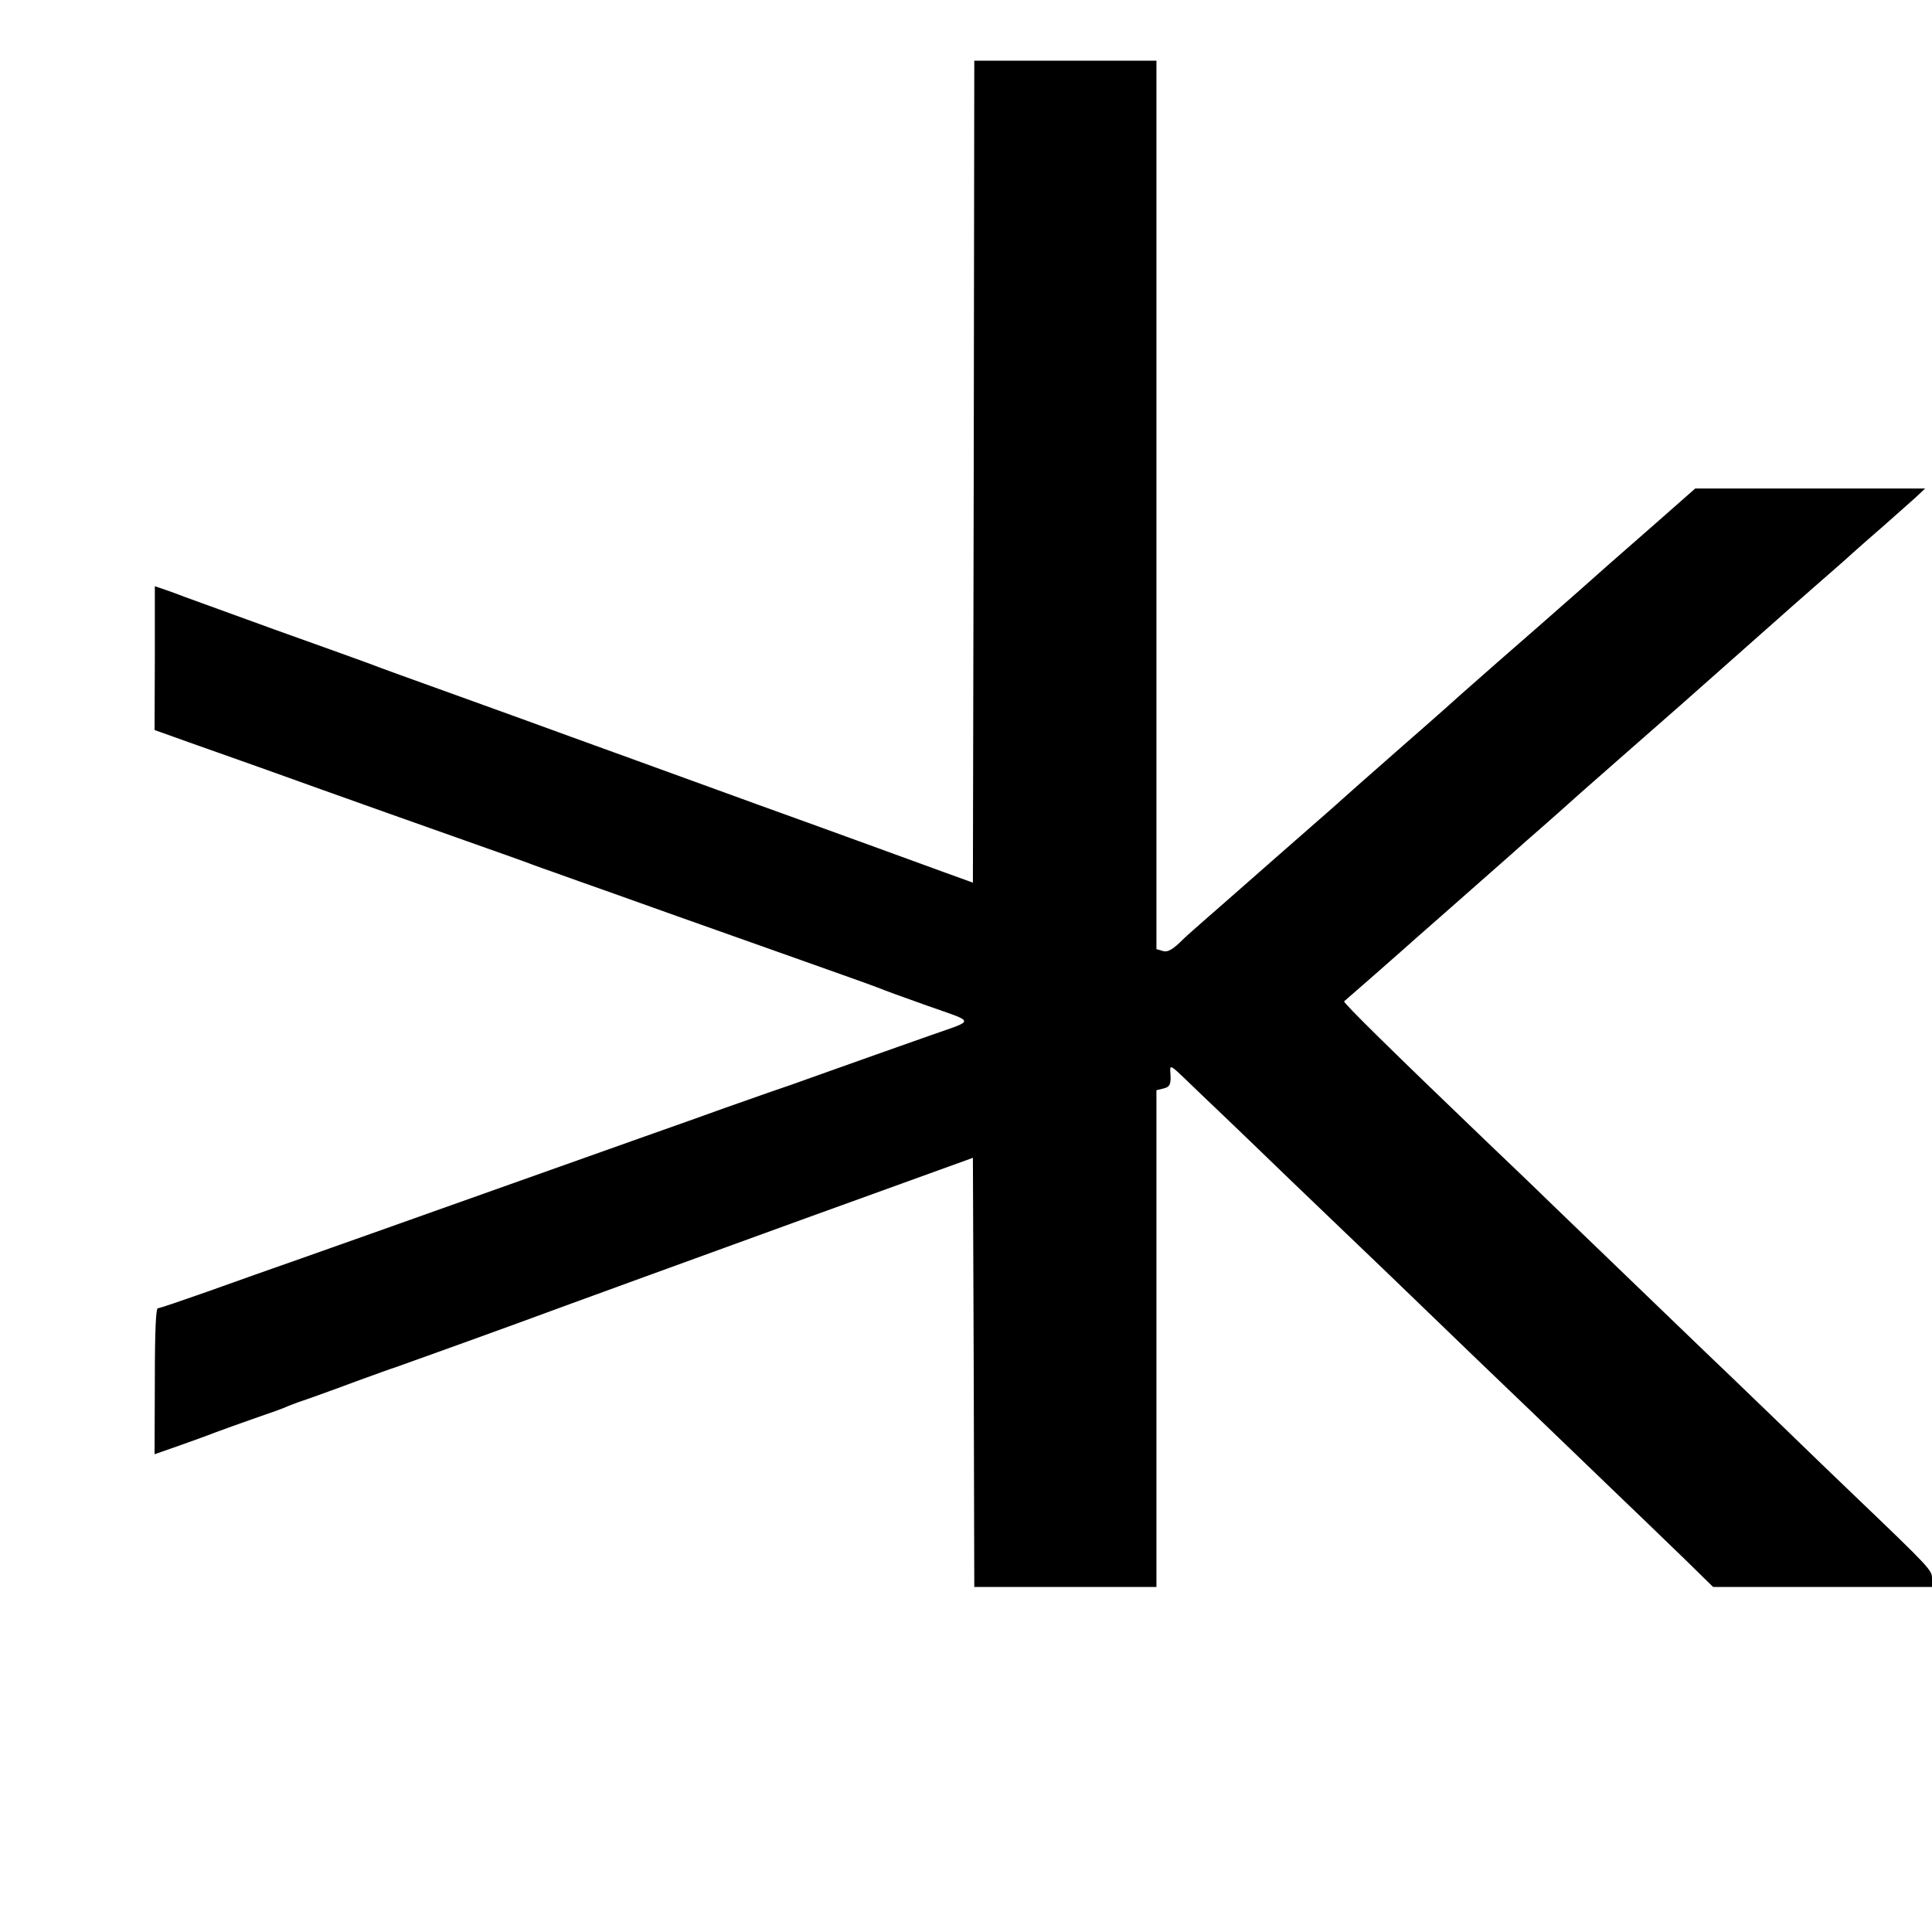 <?xml version="1.0" standalone="no"?>
<!DOCTYPE svg PUBLIC "-//W3C//DTD SVG 20010904//EN"
 "http://www.w3.org/TR/2001/REC-SVG-20010904/DTD/svg10.dtd">
<svg version="1.0" xmlns="http://www.w3.org/2000/svg"
 width="700pt" height="700pt" viewBox="0 0 700 700"
 preserveAspectRatio="xMidYMid meet">
<g transform="translate(0,700) scale(0.1,-0.1)"
fill="#000000" stroke="none">
<path d="M3528 5291 l-3 -1489 -105 38 c-58 21 -361 132 -675 245 -313 114
-617 224 -675 245 -58 21 -238 87 -400 145 -162 58 -311 112 -330 120 -19 7
-174 63 -345 124 -171 62 -317 115 -325 118 -8 3 -36 14 -62 23 l-47 16 0
-260 -1 -261 123 -44 c67 -24 183 -65 257 -91 261 -94 706 -252 820 -292 63
-22 124 -44 135 -48 11 -4 58 -22 105 -38 47 -17 148 -53 225 -80 77 -28 320
-114 540 -192 220 -78 409 -145 420 -150 11 -5 90 -34 175 -64 176 -62 174
-50 15 -106 -156 -55 -252 -89 -395 -140 -80 -29 -163 -58 -185 -65 -22 -8
-96 -34 -165 -58 -69 -25 -201 -72 -295 -105 -93 -33 -375 -133 -625 -222
-250 -89 -529 -188 -620 -220 -91 -32 -242 -85 -336 -119 -94 -33 -175 -61
-182 -61 -7 0 -11 -77 -11 -264 l-1 -265 83 29 c45 16 107 38 137 50 30 11 96
35 145 52 50 17 104 36 120 44 17 7 50 19 75 27 25 9 101 36 170 62 69 25 132
48 140 50 8 3 202 72 430 155 228 84 696 254 1040 379 l625 226 3 -777 2 -778
330 0 330 0 0 900 0 900 25 6 c25 6 29 16 25 64 -1 22 4 19 57 -32 32 -31 85
-82 118 -113 33 -31 152 -146 265 -255 113 -108 221 -212 240 -230 19 -18 136
-130 259 -249 123 -119 243 -234 266 -256 23 -22 138 -132 255 -245 117 -113
234 -225 260 -250 26 -25 92 -89 147 -142 l100 -98 396 0 397 0 0 30 c0 31 -3
35 -283 303 -45 43 -172 165 -282 272 -110 106 -225 217 -256 246 -63 60 -419
404 -539 519 -42 41 -157 152 -255 245 -339 325 -520 503 -515 507 13 11 179
156 210 184 19 17 80 71 135 119 110 97 226 199 261 230 12 11 37 33 55 49 50
43 193 170 199 176 3 3 77 68 165 145 88 77 176 154 195 171 19 17 98 87 175
155 77 68 156 138 175 155 19 17 80 71 135 119 55 48 116 101 135 119 19 17
71 63 115 101 44 39 96 85 115 102 l35 33 -416 0 -417 0 -143 -126 c-79 -69
-155 -136 -169 -148 -22 -20 -177 -157 -255 -225 -16 -14 -84 -73 -150 -131
-66 -58 -122 -107 -125 -110 -3 -3 -99 -89 -215 -190 -115 -101 -215 -189
-221 -195 -16 -15 -61 -54 -239 -210 -88 -77 -162 -142 -165 -145 -3 -3 -39
-34 -80 -70 -41 -36 -82 -72 -90 -80 -41 -41 -59 -52 -79 -45 l-21 6 0 1609 0
1610 -330 0 -330 0 -2 -1489z"/>
</g>
</svg>
